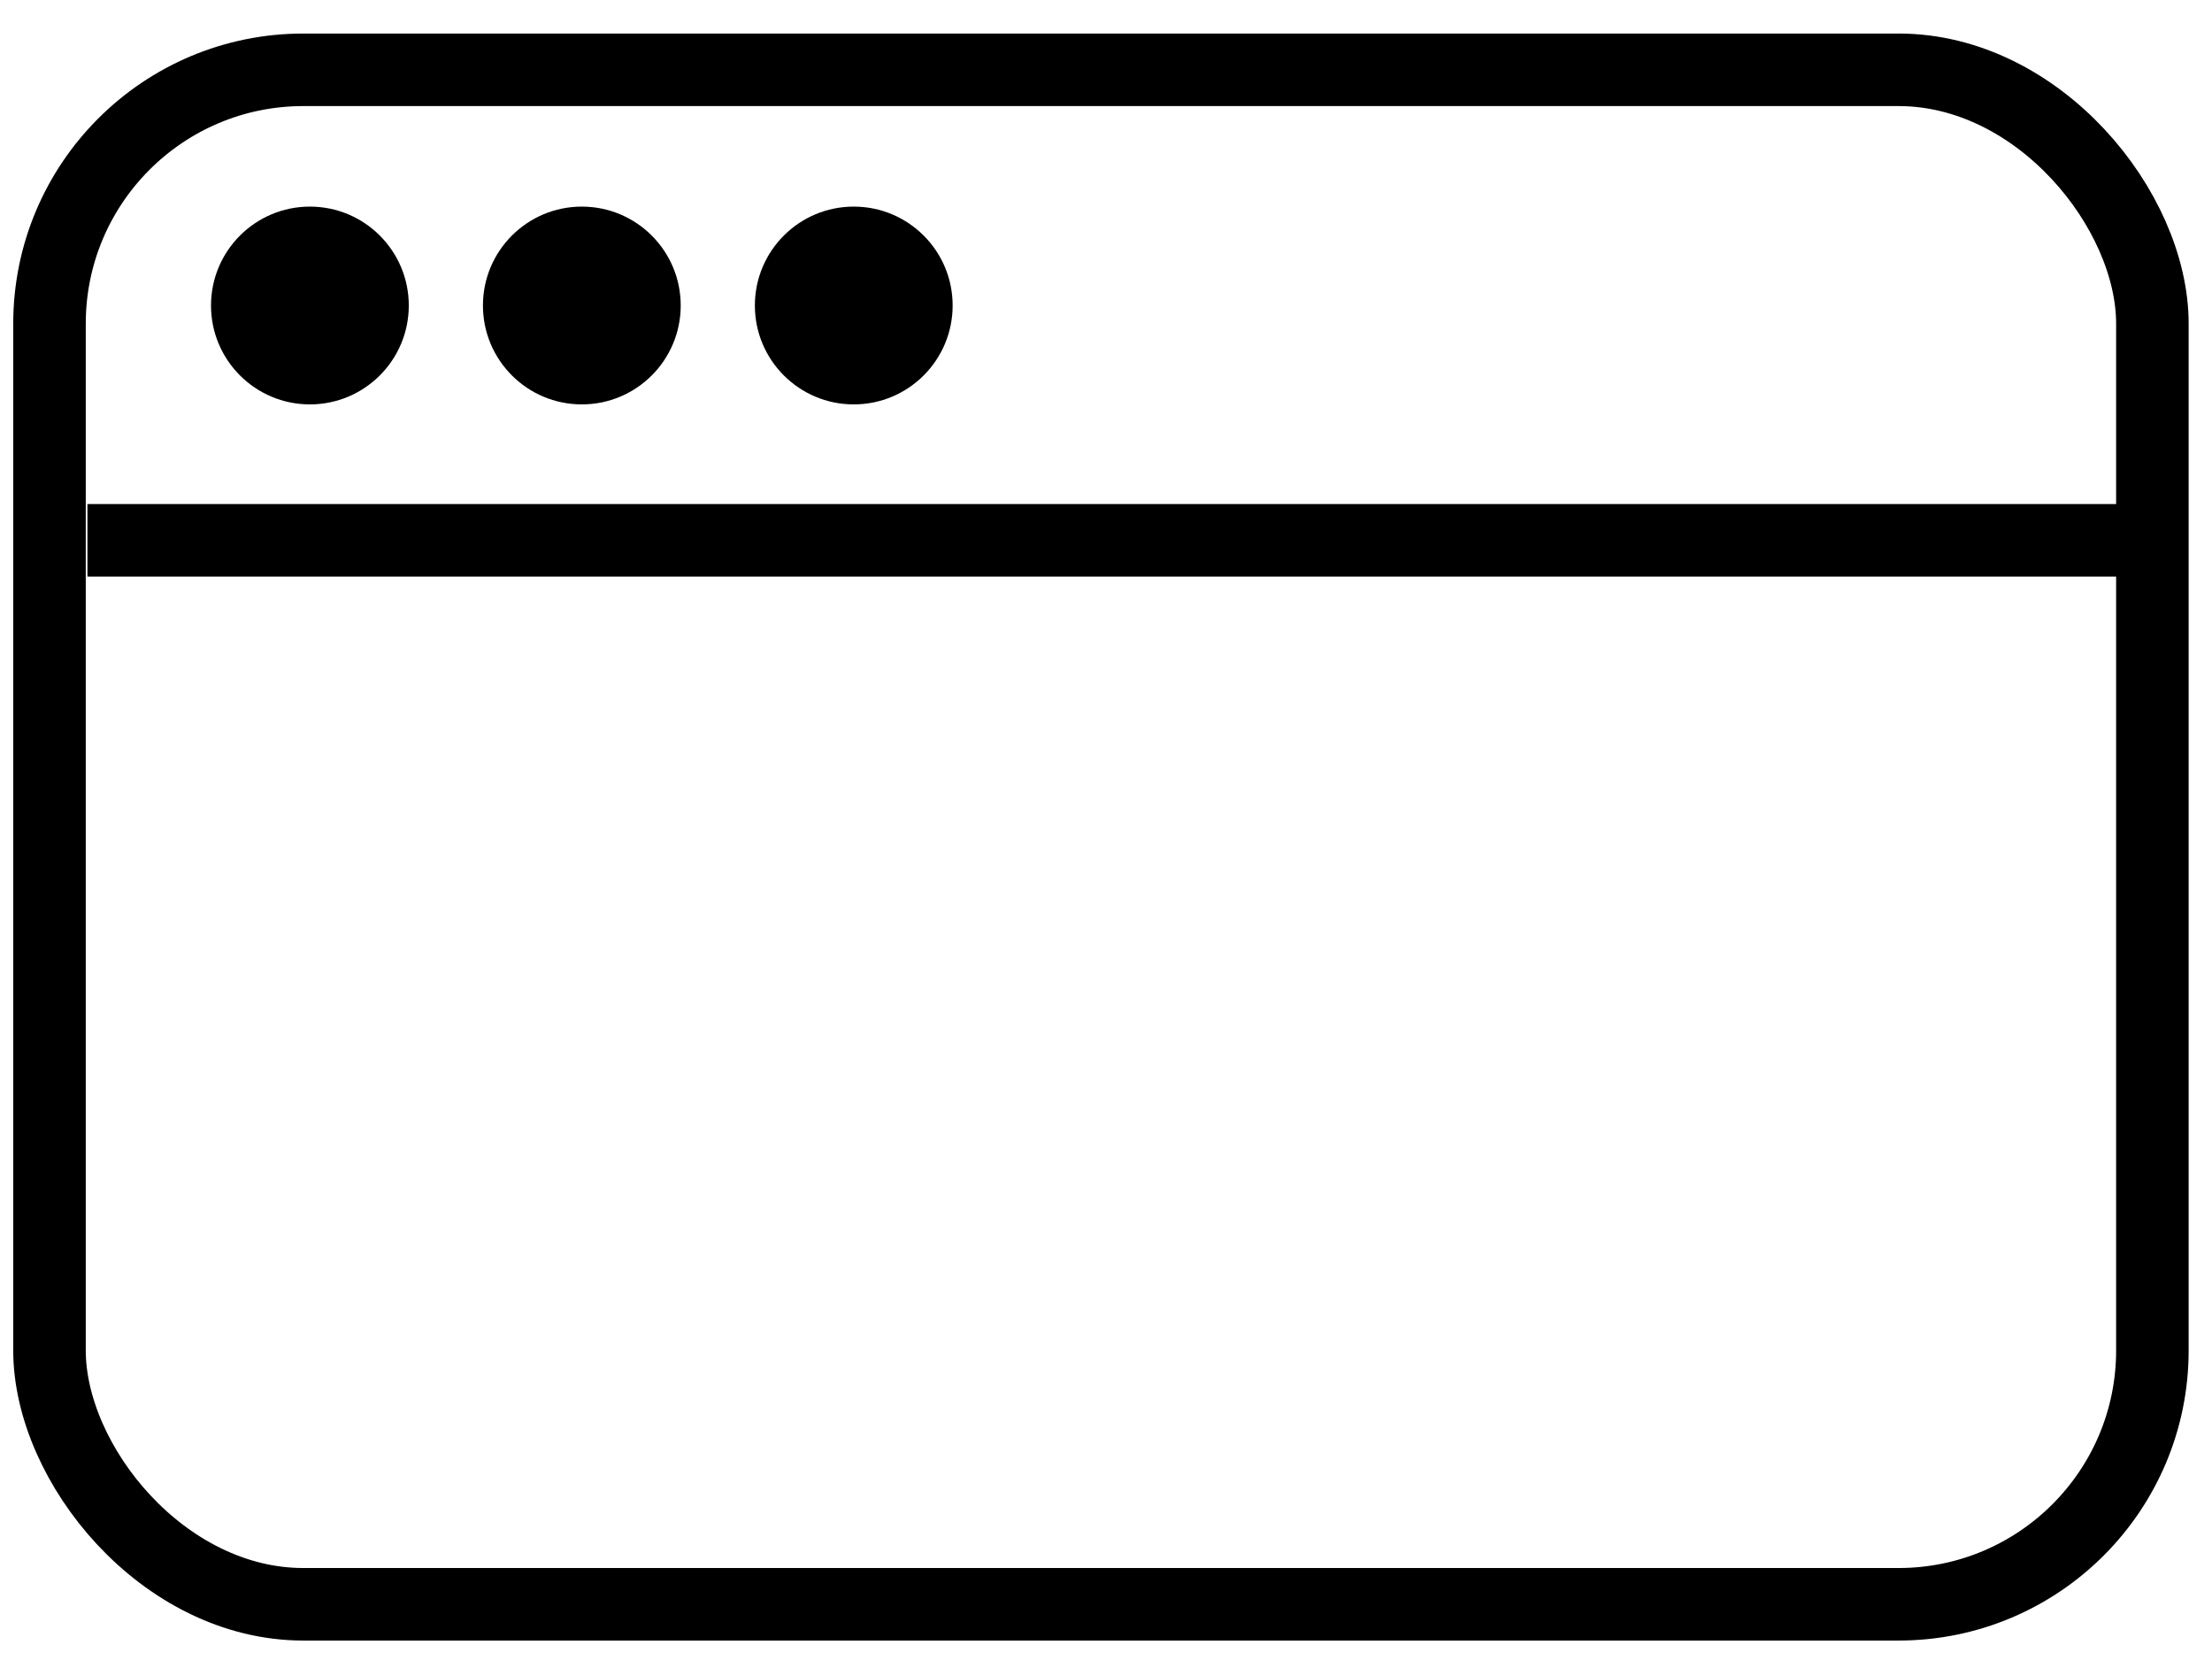 <svg width="61" height="46" viewBox="0 0 61 46" fill="none" xmlns="http://www.w3.org/2000/svg">
<rect x="1.365" y="1.925" width="57.991" height="42.312" rx="7" stroke="black" stroke-width="2"/>
<path d="M2.411 14.899H59.334" stroke="black" stroke-width="2"/>
<circle cx="8.546" cy="8.424" r="2.727" fill="black"/>
<circle cx="16.045" cy="8.424" r="2.727" fill="black"/>
<circle cx="23.544" cy="8.424" r="2.727" fill="black"/>
</svg>
